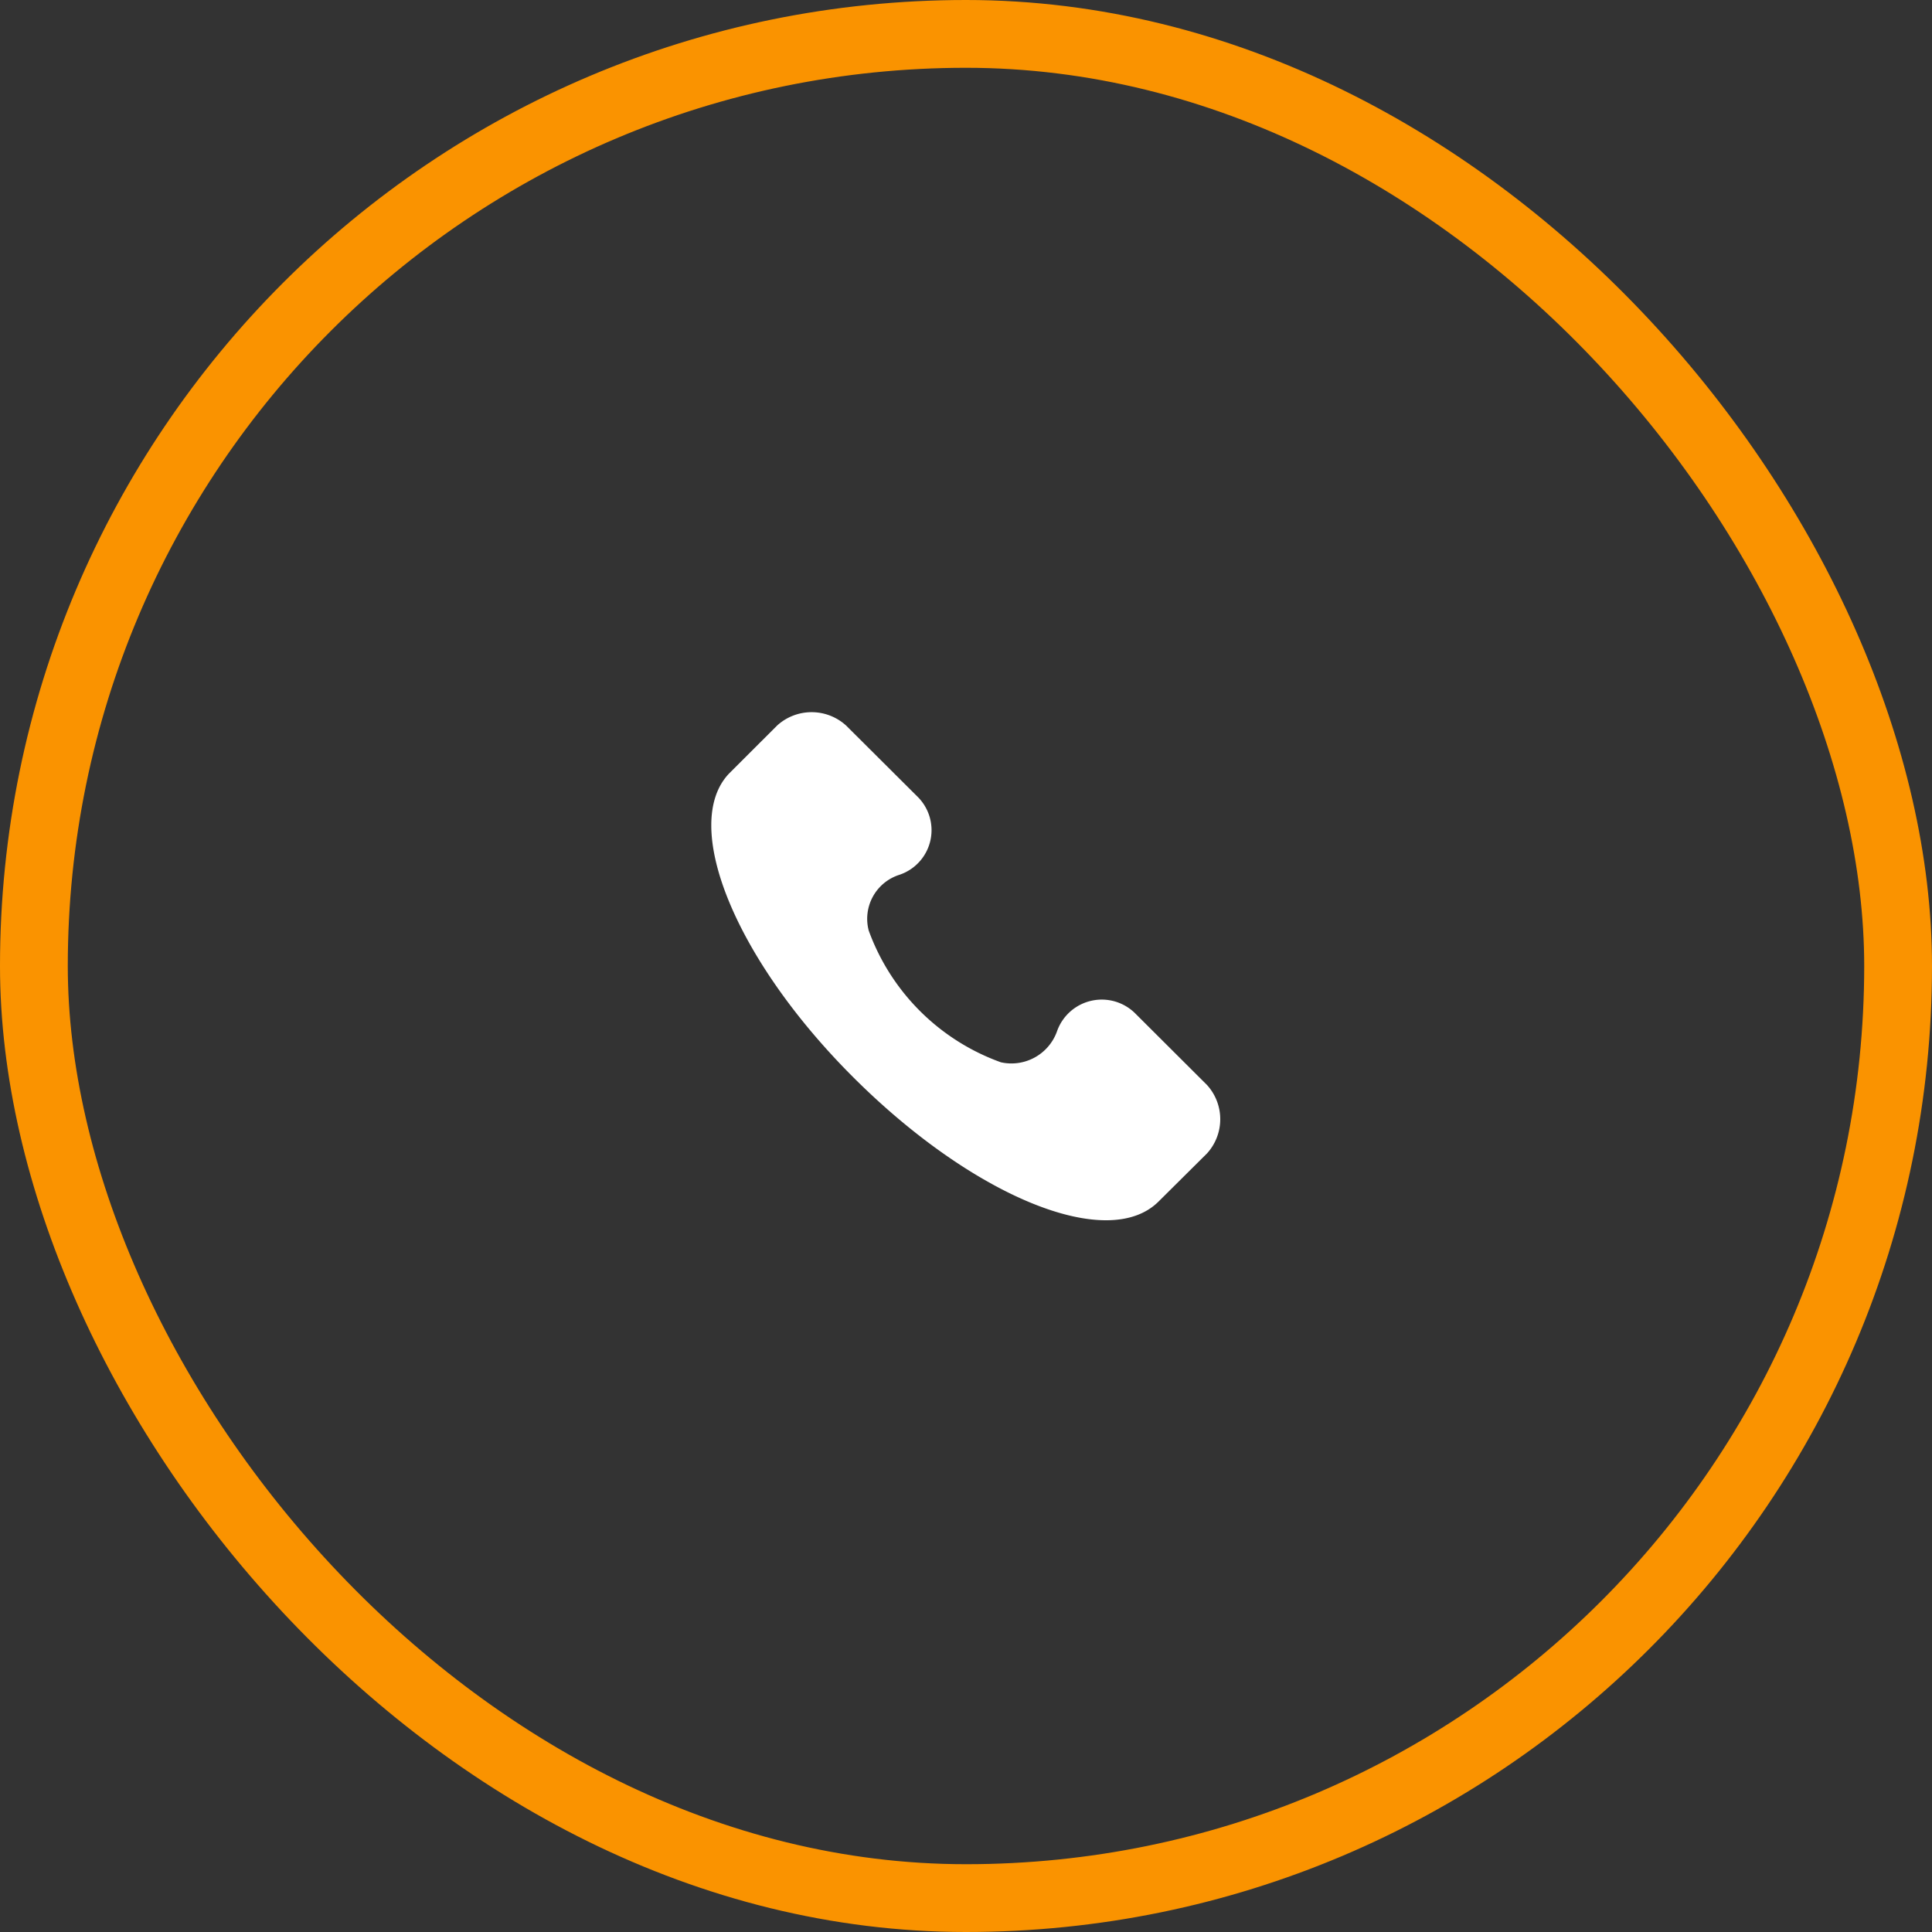 <svg id="Группа_3" data-name="Группа 3" xmlns="http://www.w3.org/2000/svg" width="57" height="57" viewBox="0 0 57 57">
  <rect x="0" y="0" width="57" height="57" fill="#333333" stroke="none"/>
<defs>
    <style>
      .cls-1 {
        fill: none;
        stroke: #fa9300;
        stroke-width: 2px;
      }

      .cls-2 {
        fill: #fff;
        fill-rule: evenodd;
      }
    </style>
  </defs>
  <rect id="Прямоугольник_11" data-name="Прямоугольник 11" class="cls-1" x="1" y="1" width="55" height="55" rx="27.5" ry="27.5"/>
  <path id="Forma_1_копия_4" data-name="Forma 1 копия 4" class="cls-2" d="M1450.61,150.01l-2.1-2.094a1.4,1.4,0,0,0-2.33.525,1.428,1.428,0,0,1-1.65.9,6.481,6.481,0,0,1-3.9-3.886,1.362,1.362,0,0,1,.9-1.644,1.388,1.388,0,0,0,.53-2.316l-2.1-2.092a1.511,1.511,0,0,0-2.03,0l-1.42,1.418c-1.43,1.5.15,5.456,3.67,8.968s7.5,5.154,9,3.661l1.43-1.42A1.5,1.5,0,0,0,1450.61,150.01Z" transform="translate(-1415 -118)"/>
</svg>
